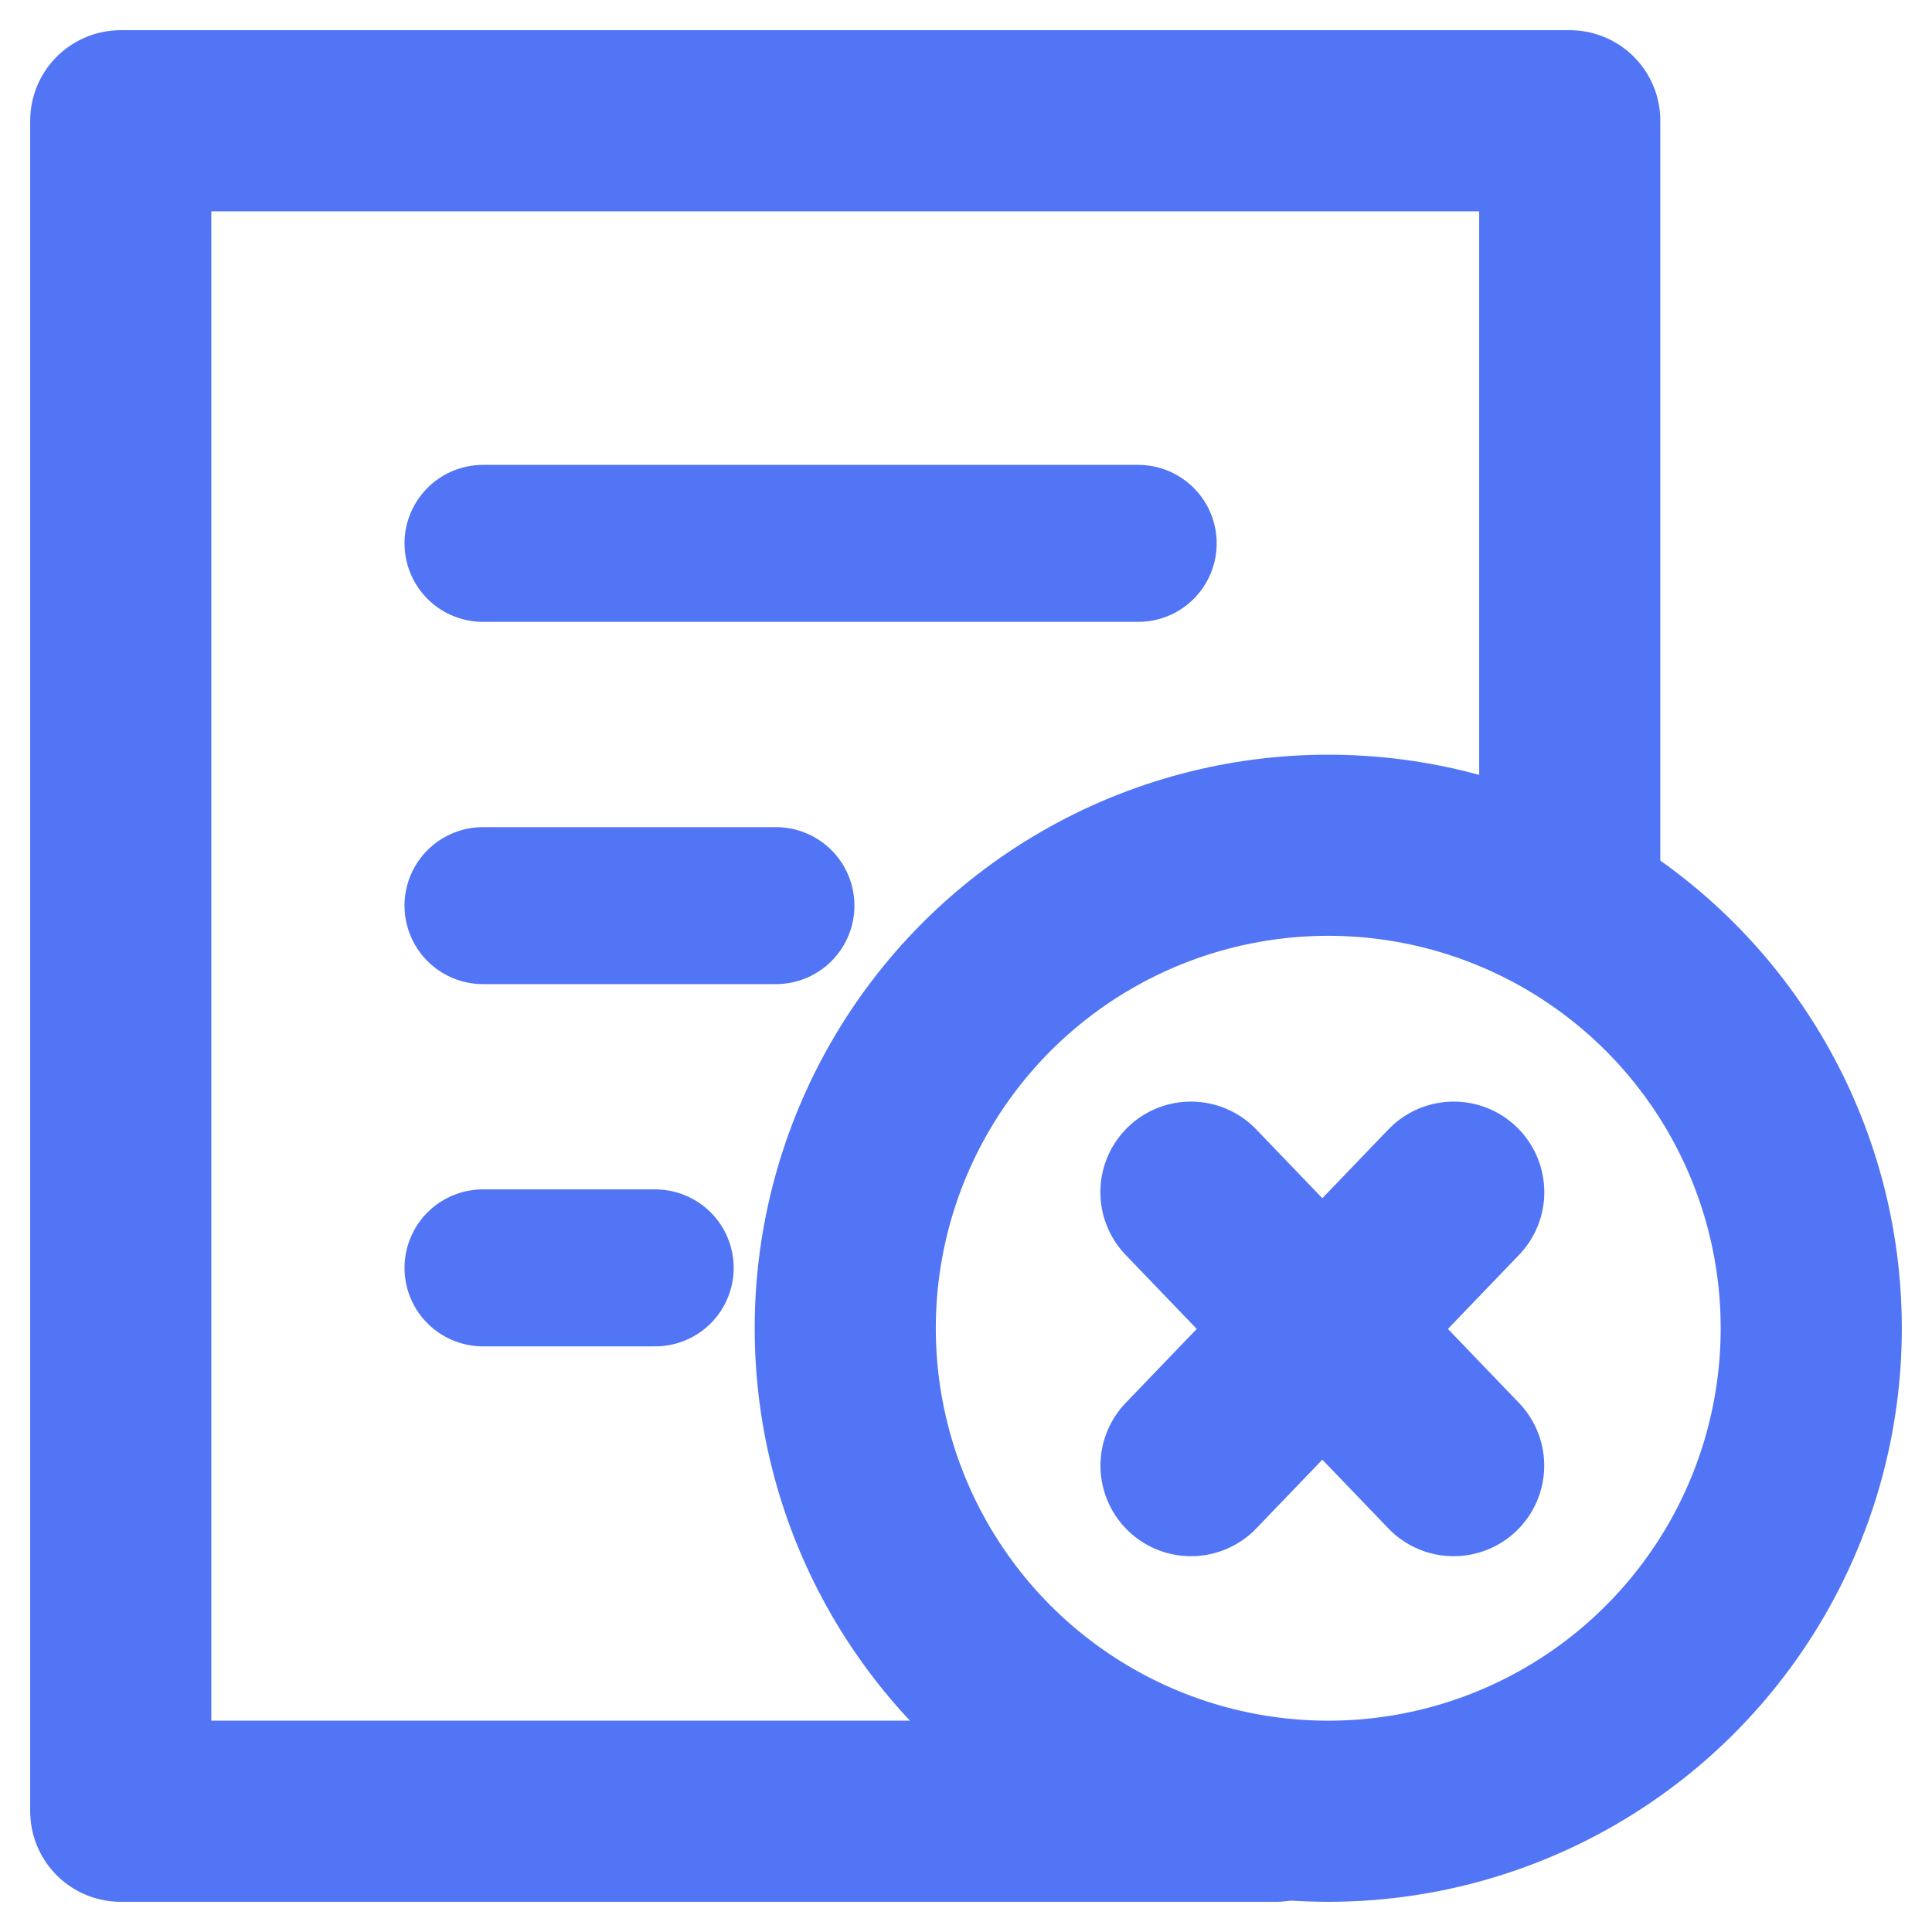 <?xml version="1.0" encoding="UTF-8"?>
<svg width="16px" height="16px" viewBox="0 0 16 16" version="1.1" xmlns="http://www.w3.org/2000/svg" xmlns:xlink="http://www.w3.org/1999/xlink">
    <!-- Generator: Sketch 52.5 (67469) - http://www.bohemiancoding.com/sketch -->
    <title>作废</title>
    <desc>Created with Sketch.</desc>
    <g id="---账户管理---" stroke="none" stroke-width="1" fill="none" fill-rule="evenodd">
        <g id="1-3账户管理" transform="translate(-935, -788)" fill-rule="nonzero" stroke="#5175F4">
            <g id="分组-14" transform="translate(36, 748)">
                <g id="分组-52" transform="translate(864, 40)">
                    <g id="分组-4" transform="translate(35, 0)">
                        <g id="分组-2" transform="translate(1, 1)" stroke-width="1.5">
                            <g id="分组-copy" stroke-linecap="round" stroke-linejoin="round">
                                <g id="分组-58-copy">
                                    <polyline id="路径" points="12 6.22 12 0 0 0 0 14 9.565 14"></polyline>
                                </g>
                            </g>
                            <circle id="椭圆形" cx="10" cy="10" r="4"></circle>
                        </g>
                        <path d="M4,4.5 L9.426,4.5" id="路径-9" stroke-width="1.3" stroke-linecap="round" stroke-linejoin="round"></path>
                        <path d="M4,7.5 L6.426,7.5" id="路径-9-copy" stroke-width="1.3" stroke-linecap="round" stroke-linejoin="round"></path>
                        <path d="M9.381,10.974 L12.521,11.037" id="路径-9-copy-2" stroke-width="1.5" stroke-linecap="round" stroke-linejoin="round" transform="translate(10.951, 11.005) rotate(45) translate(-10.951, -11.005) "></path>
                        <path d="M9.381,10.974 L12.521,11.037" id="路径-9-copy-2" stroke-width="1.5" stroke-linecap="round" stroke-linejoin="round" transform="translate(10.951, 11.005) scale(-1, 1) rotate(45) translate(-10.951, -11.005) "></path>
                        <path d="M4,10.5 L5.426,10.5" id="路径-9-copy" stroke-width="1.3" stroke-linecap="round" stroke-linejoin="round"></path>
                    </g>
                </g>
            </g>
        </g>
    </g>
</svg>